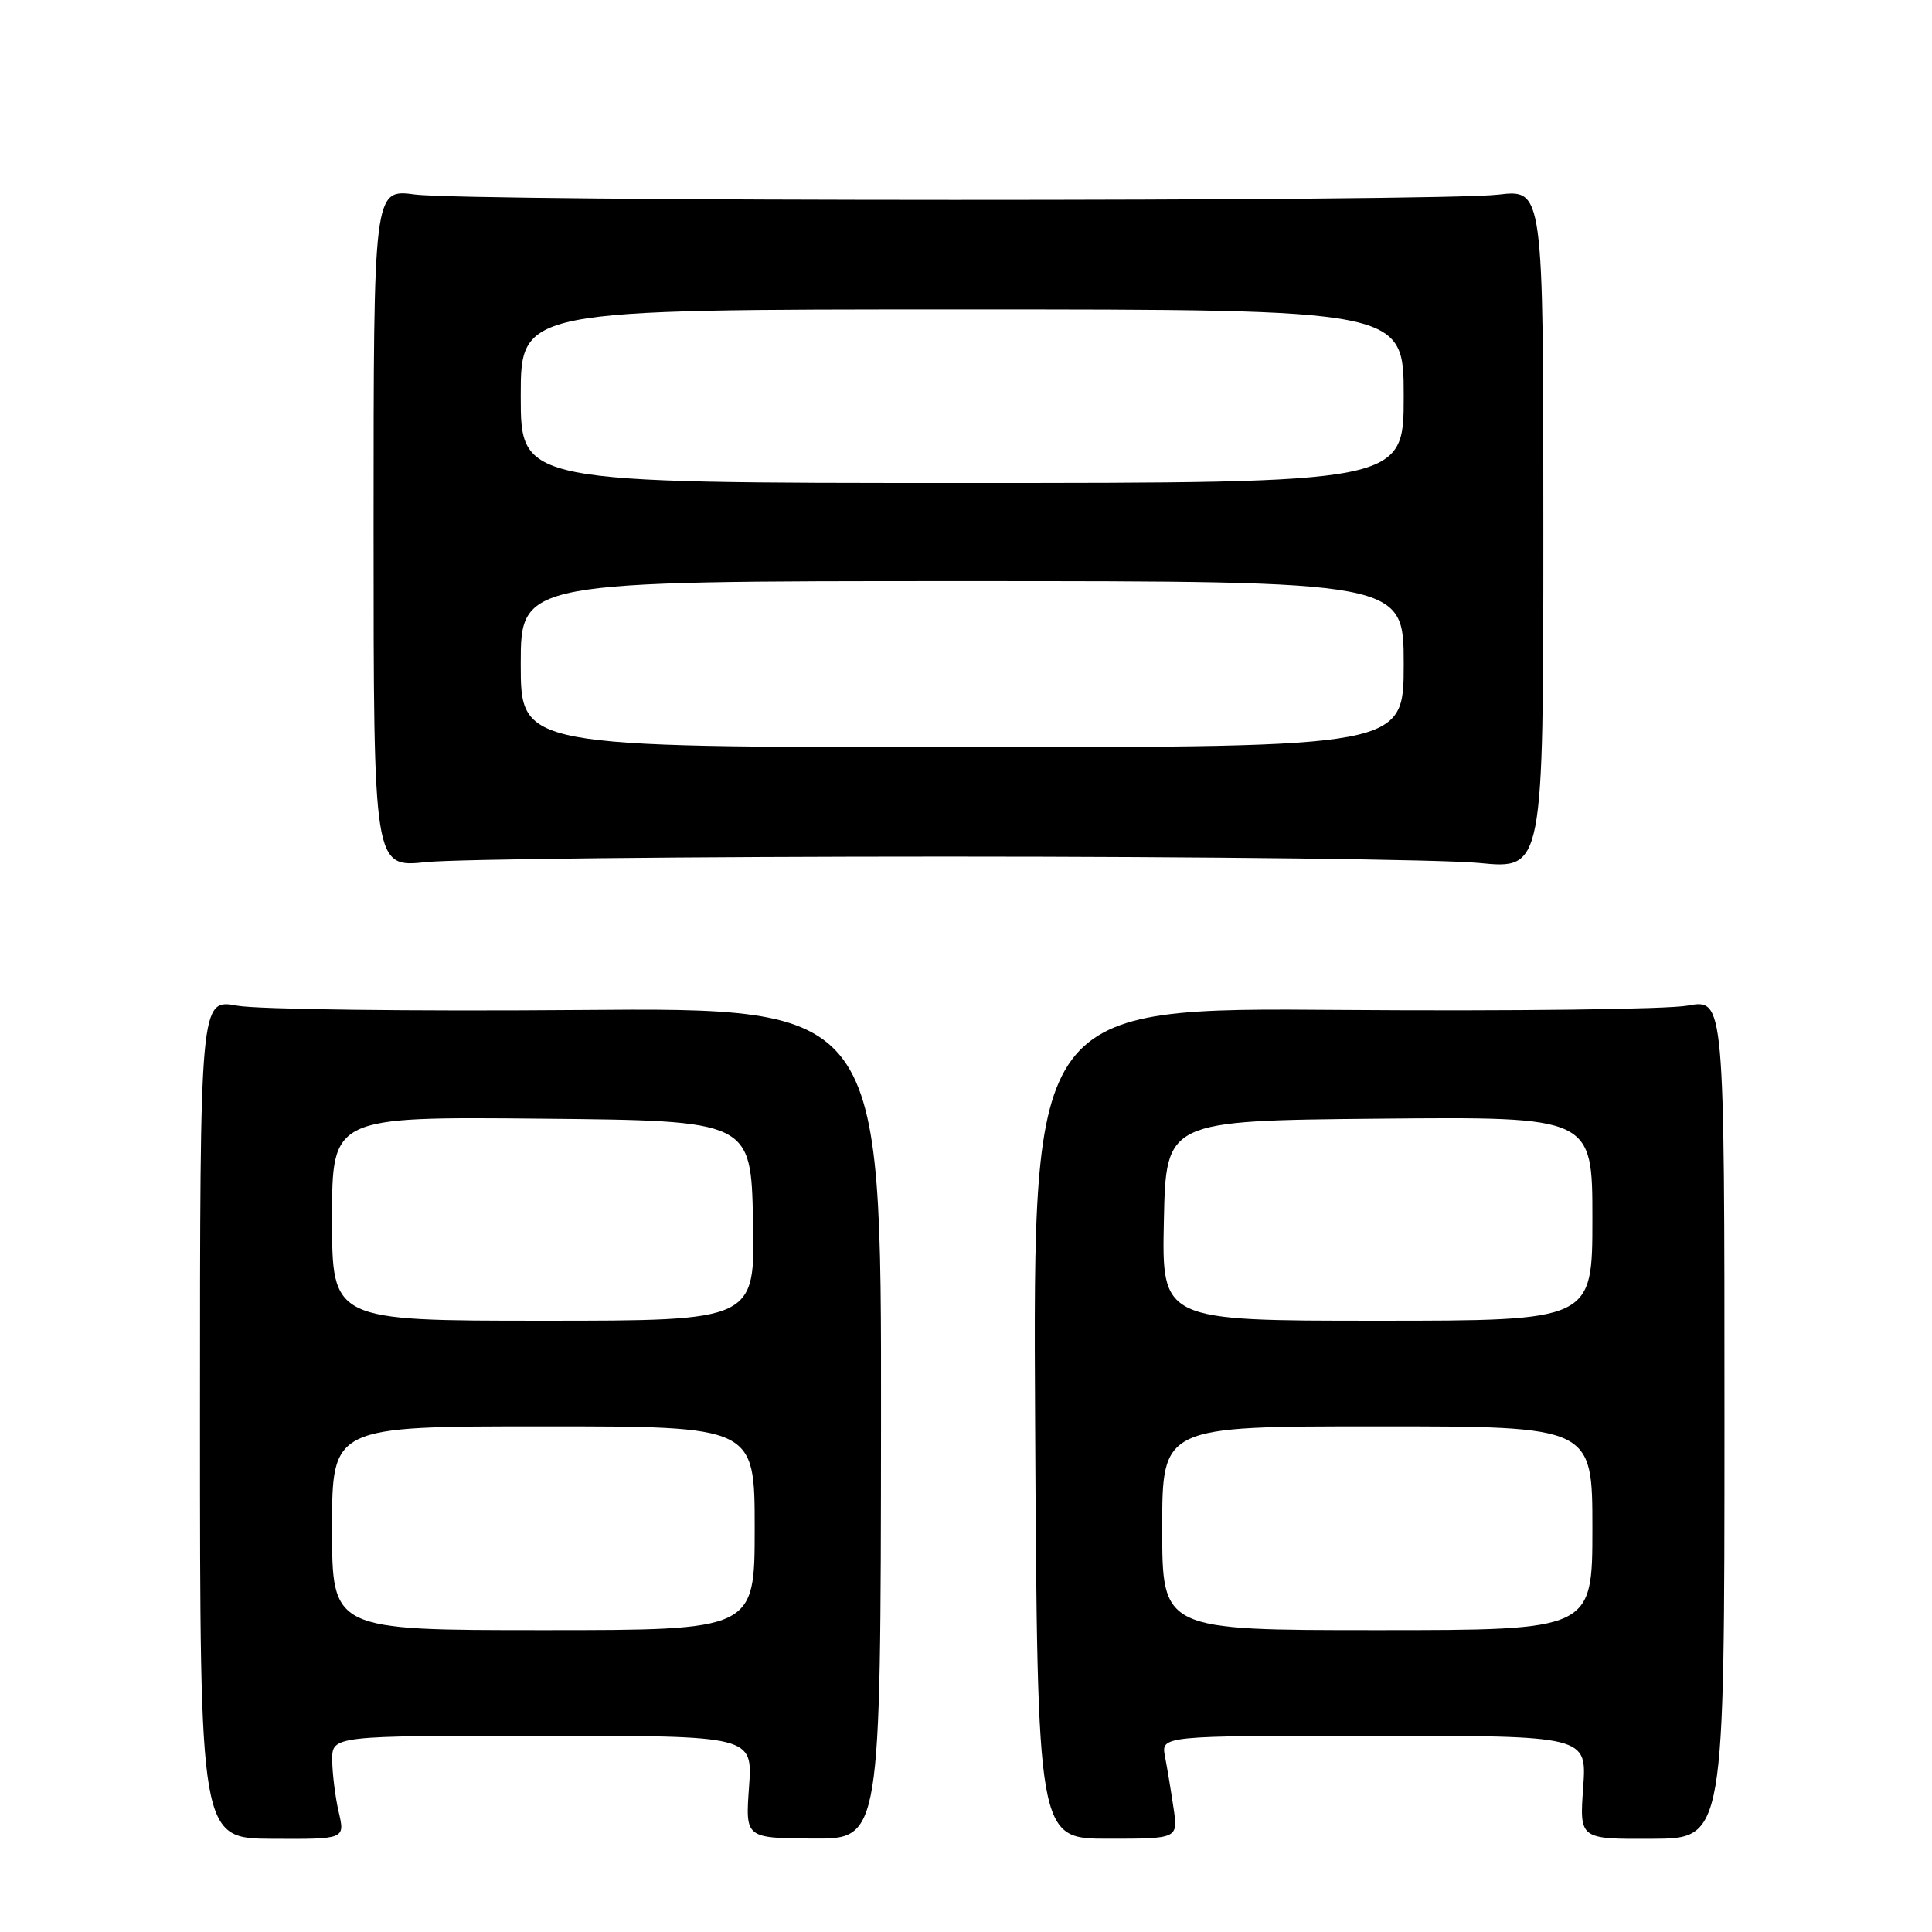 <?xml version="1.0" encoding="UTF-8" standalone="no"?>
<!DOCTYPE svg PUBLIC "-//W3C//DTD SVG 1.1//EN" "http://www.w3.org/Graphics/SVG/1.1/DTD/svg11.dtd" >
<svg xmlns="http://www.w3.org/2000/svg" xmlns:xlink="http://www.w3.org/1999/xlink" version="1.1" viewBox="0 0 256 256">
 <g >
 <path fill="currentColor"
d=" M 44.88 240.10 C 44.42 238.12 44.04 235.04 44.02 233.25 C 44.00 230.00 44.00 230.00 71.87 230.00 C 99.73 230.00 99.73 230.00 99.25 236.78 C 98.76 243.56 98.76 243.56 107.73 243.62 C 116.69 243.67 116.69 243.67 116.74 188.59 C 116.79 133.50 116.79 133.50 76.58 133.83 C 54.46 134.01 34.14 133.75 31.43 133.26 C 26.50 132.36 26.50 132.36 26.50 187.99 C 26.50 243.61 26.50 243.61 36.11 243.65 C 45.72 243.70 45.72 243.70 44.88 240.10 Z  M 155.50 239.57 C 155.17 237.33 154.66 234.26 154.37 232.75 C 153.84 230.00 153.84 230.00 182.05 230.00 C 210.27 230.00 210.27 230.00 209.78 236.85 C 209.29 243.70 209.29 243.70 218.89 243.65 C 228.50 243.61 228.50 243.61 228.50 187.99 C 228.50 132.36 228.50 132.36 223.62 133.25 C 220.93 133.74 200.31 133.99 177.80 133.82 C 136.86 133.50 136.86 133.50 137.16 188.57 C 137.47 243.64 137.47 243.64 146.79 243.64 C 156.11 243.64 156.11 243.64 155.50 239.57 Z  M 125.50 113.50 C 159.60 113.50 191.32 113.88 196.00 114.35 C 204.50 115.19 204.50 115.19 204.50 70.14 C 204.50 25.08 204.50 25.08 198.50 25.79 C 190.57 26.73 62.08 26.71 55.00 25.77 C 49.50 25.04 49.50 25.04 49.50 70.00 C 49.50 114.97 49.50 114.97 56.50 114.23 C 60.35 113.83 91.40 113.50 125.50 113.50 Z  M 44.00 202.50 C 44.00 189.00 44.00 189.00 72.00 189.00 C 100.00 189.00 100.00 189.00 100.00 202.50 C 100.00 216.00 100.00 216.00 72.00 216.00 C 44.00 216.00 44.00 216.00 44.00 202.50 Z  M 44.00 161.48 C 44.00 147.97 44.00 147.97 71.75 148.23 C 99.50 148.50 99.50 148.50 99.78 161.75 C 100.06 175.00 100.06 175.00 72.03 175.00 C 44.00 175.00 44.00 175.00 44.00 161.48 Z  M 154.00 202.50 C 154.00 189.00 154.00 189.00 182.50 189.00 C 211.00 189.00 211.00 189.00 211.00 202.50 C 211.00 216.00 211.00 216.00 182.50 216.00 C 154.00 216.00 154.00 216.00 154.00 202.50 Z  M 154.22 161.75 C 154.50 148.50 154.50 148.50 182.75 148.23 C 211.00 147.97 211.00 147.97 211.00 161.48 C 211.00 175.00 211.00 175.00 182.47 175.00 C 153.94 175.00 153.94 175.00 154.22 161.75 Z  M 69.00 88.00 C 69.00 77.00 69.00 77.00 127.50 77.00 C 186.00 77.00 186.00 77.00 186.00 88.00 C 186.00 99.00 186.00 99.00 127.50 99.00 C 69.00 99.00 69.00 99.00 69.00 88.00 Z  M 69.00 52.50 C 69.00 41.00 69.00 41.00 127.50 41.00 C 186.00 41.00 186.00 41.00 186.00 52.50 C 186.00 64.00 186.00 64.00 127.50 64.00 C 69.00 64.00 69.00 64.00 69.00 52.50 Z "/>
</g>
</svg>